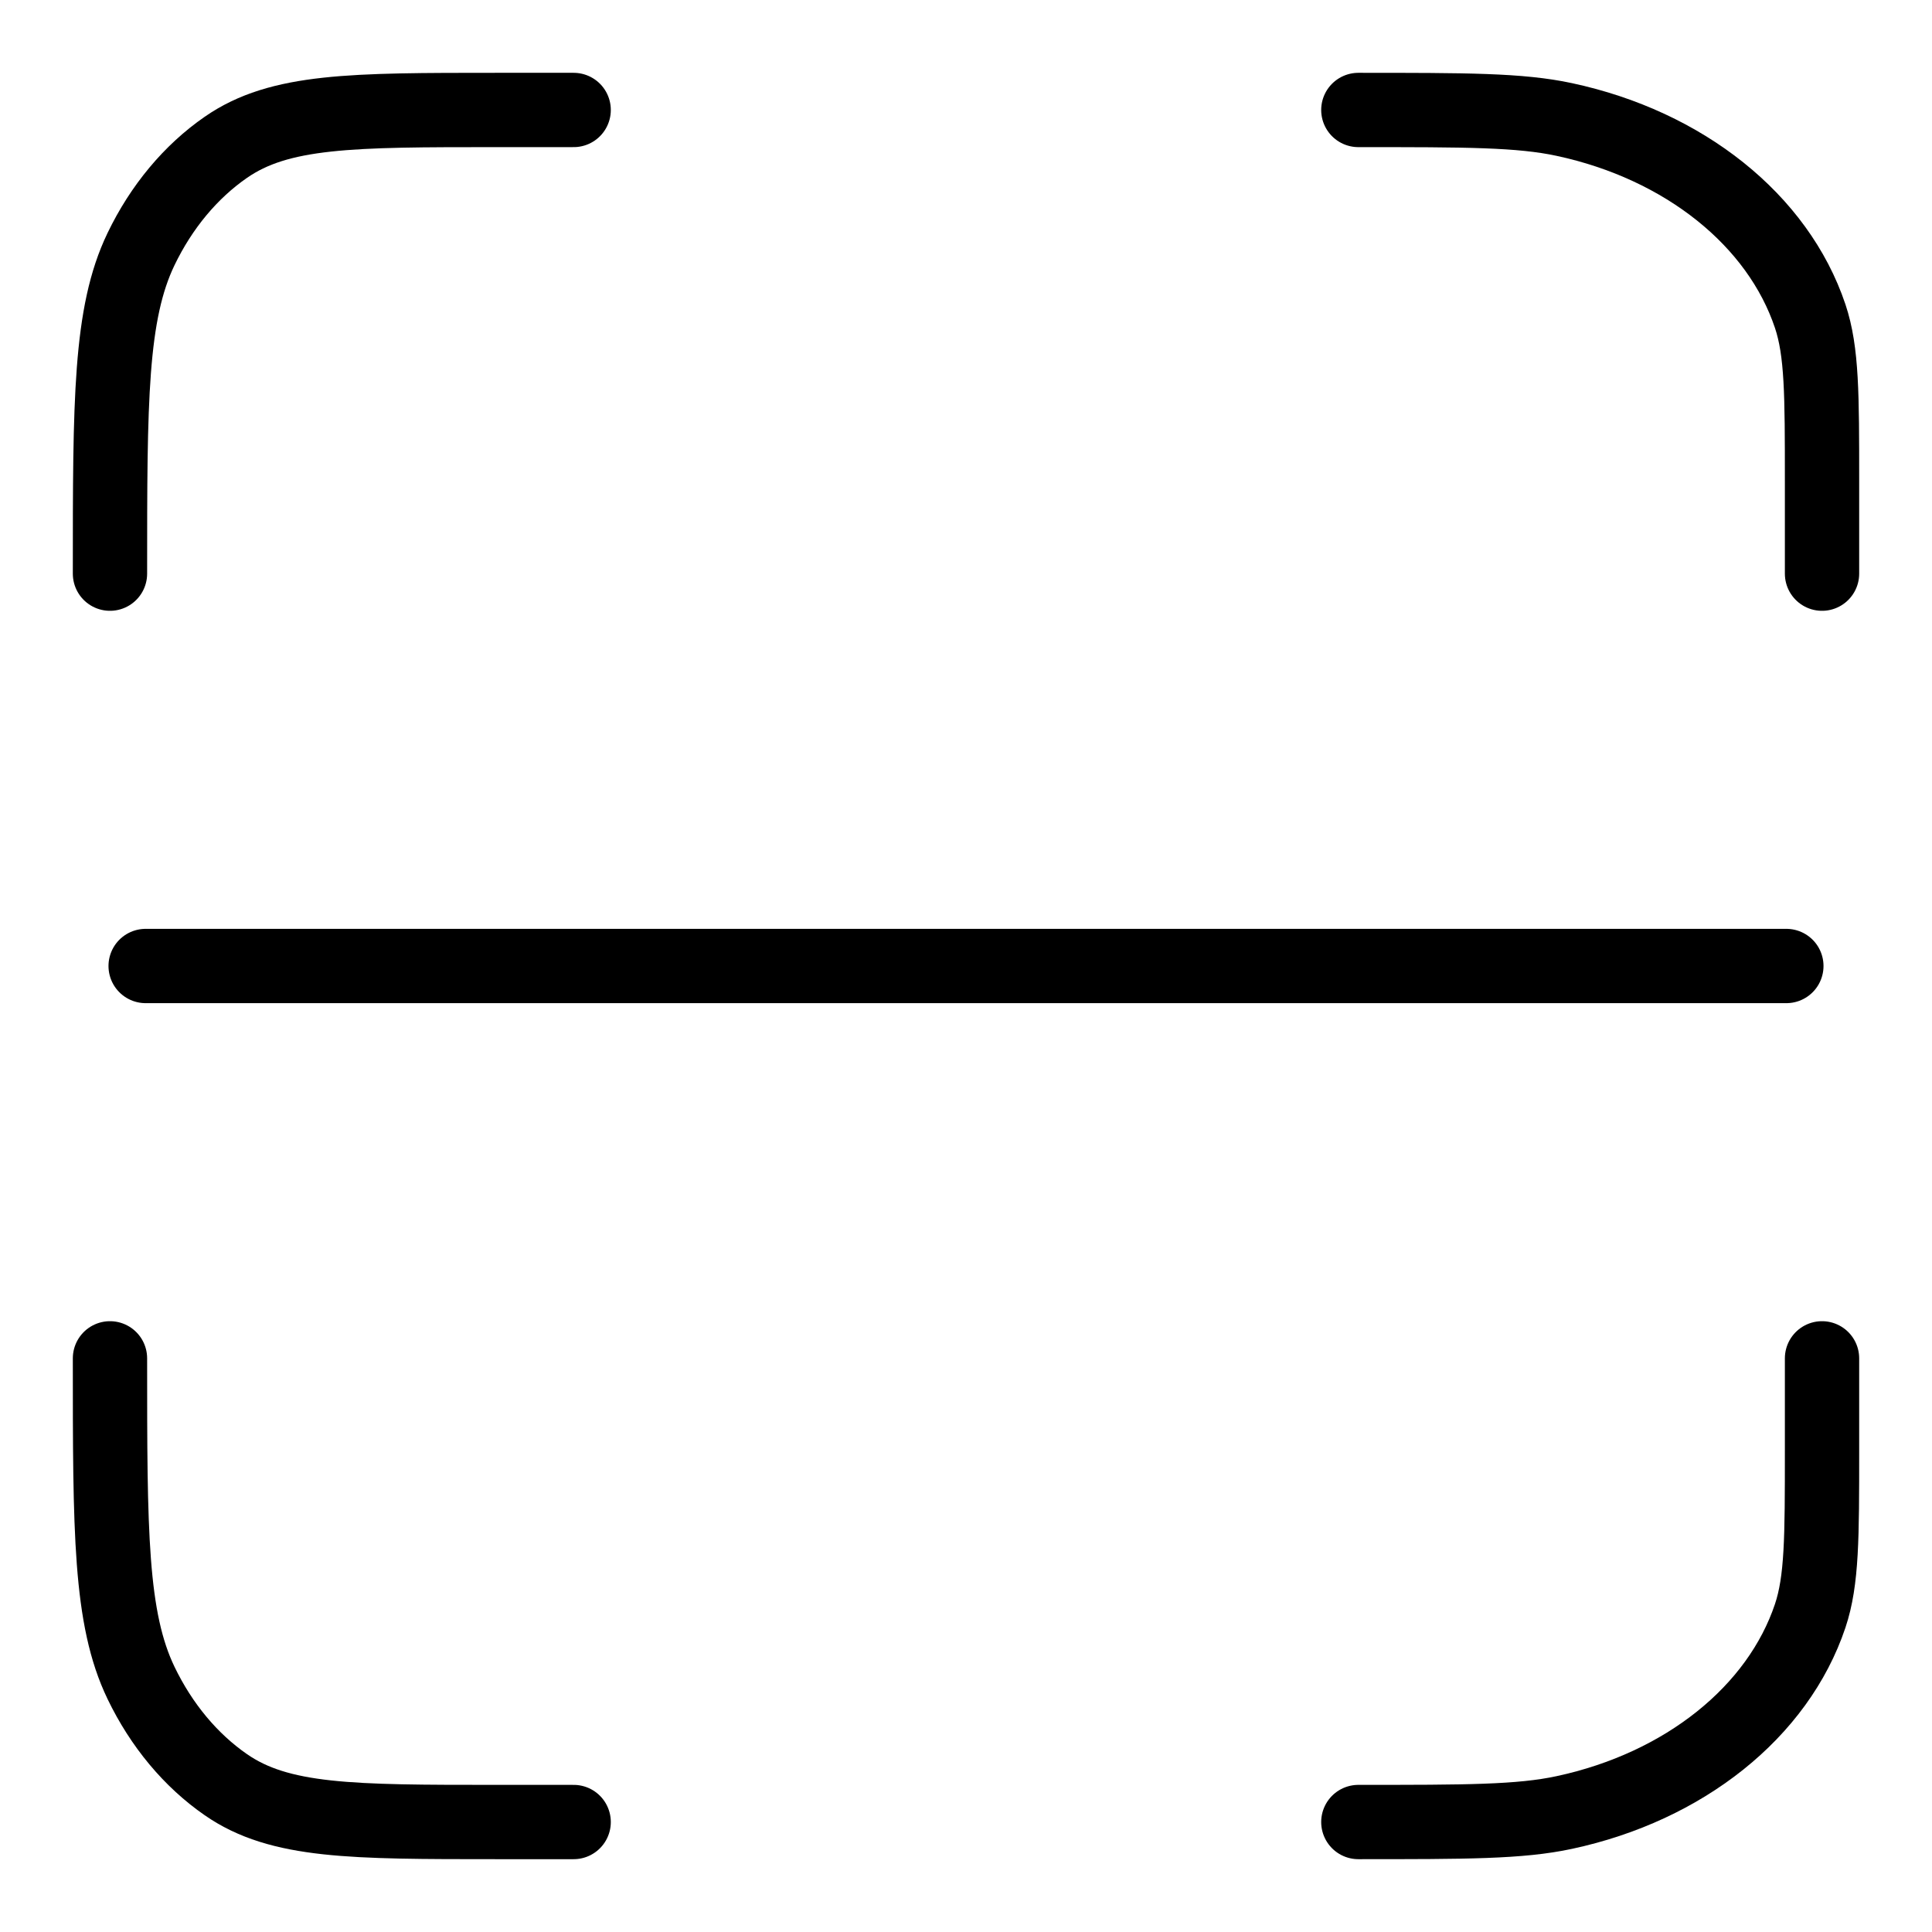 <svg width="26" height="26" viewBox="0 0 26 26" fill="none" xmlns="http://www.w3.org/2000/svg">
<path d="M24.52 7.72L24.52 6.472C24.52 5.311 24.52 4.731 24.361 4.255C23.928 2.963 22.666 1.954 21.051 1.608C20.456 1.48 19.731 1.48 18.28 1.48" stroke="black" stroke-linecap="round" stroke-linejoin="round"/>
<path d="M24.52 18.28L24.52 19.528C24.52 20.689 24.52 21.269 24.361 21.745C23.928 23.037 22.666 24.046 21.051 24.392C20.456 24.52 19.731 24.52 18.28 24.52" stroke="black" stroke-linecap="round" stroke-linejoin="round"/>
<path d="M7.72 24.52L6.68 24.52C4.736 24.52 3.764 24.52 3.04 24.018C2.566 23.69 2.172 23.217 1.898 22.648C1.48 21.779 1.48 20.613 1.48 18.28" stroke="black" stroke-linecap="round" stroke-linejoin="round"/>
<path d="M7.72 1.48L6.68 1.48C4.736 1.48 3.764 1.48 3.04 1.982C2.566 2.31 2.172 2.783 1.898 3.352C1.48 4.221 1.48 5.387 1.48 7.72" stroke="black" stroke-linecap="round" stroke-linejoin="round"/>
<path d="M24.04 13L1.96 13" stroke="black" stroke-linecap="round" stroke-linejoin="round"/>
</svg>
